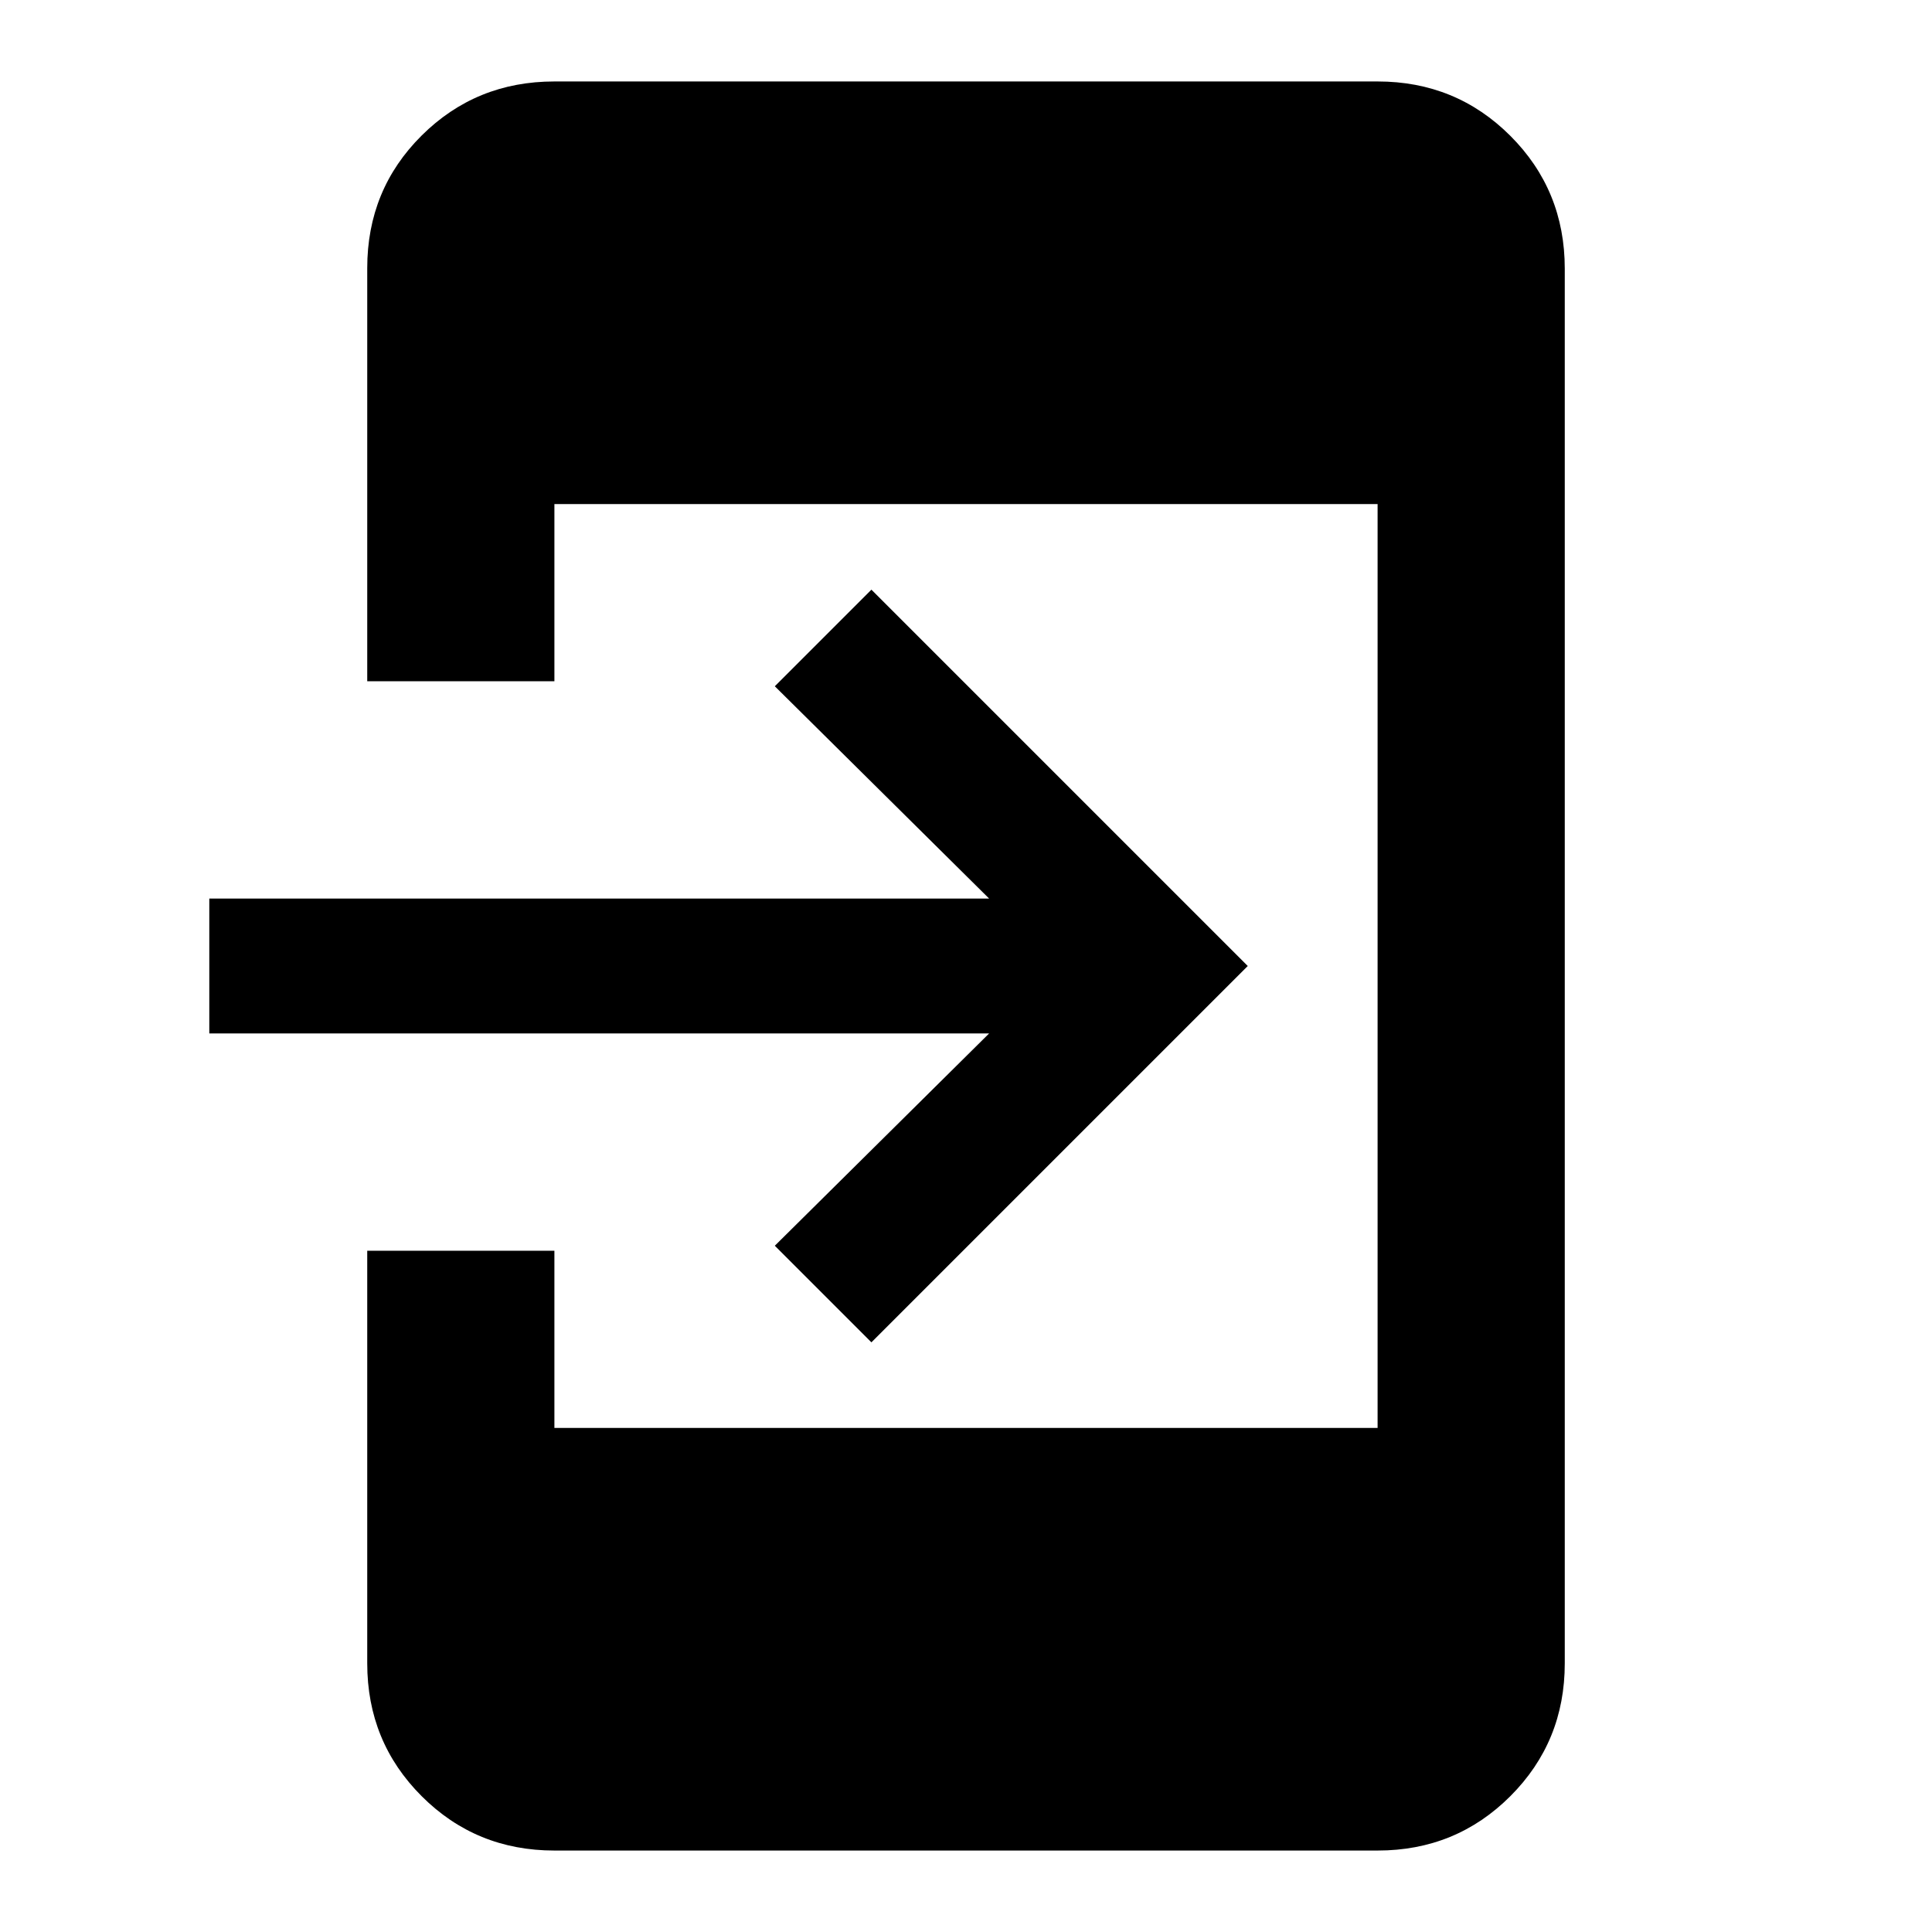 <svg xmlns="http://www.w3.org/2000/svg" height="20" viewBox="0 -960 960 960" width="20"><path d="M275.479-40.477q-38.943 0-65.972-27.03-27.03-27.03-27.03-65.972V-338.5h93.002v88.021h409.042v-459.042H275.479v88.021h-93.002v-205.285q0-38.979 27.03-65.858 27.029-26.88 65.972-26.88h409.042q38.943 0 65.972 27.03 27.03 27.029 27.03 65.972v693.042q0 38.943-27.03 65.972-27.029 27.03-65.972 27.03H275.479ZM433-293l-48-48 106.5-105.5H104v-67h387.5L385-619l48-48 187 187-187 187Z"/></svg>
